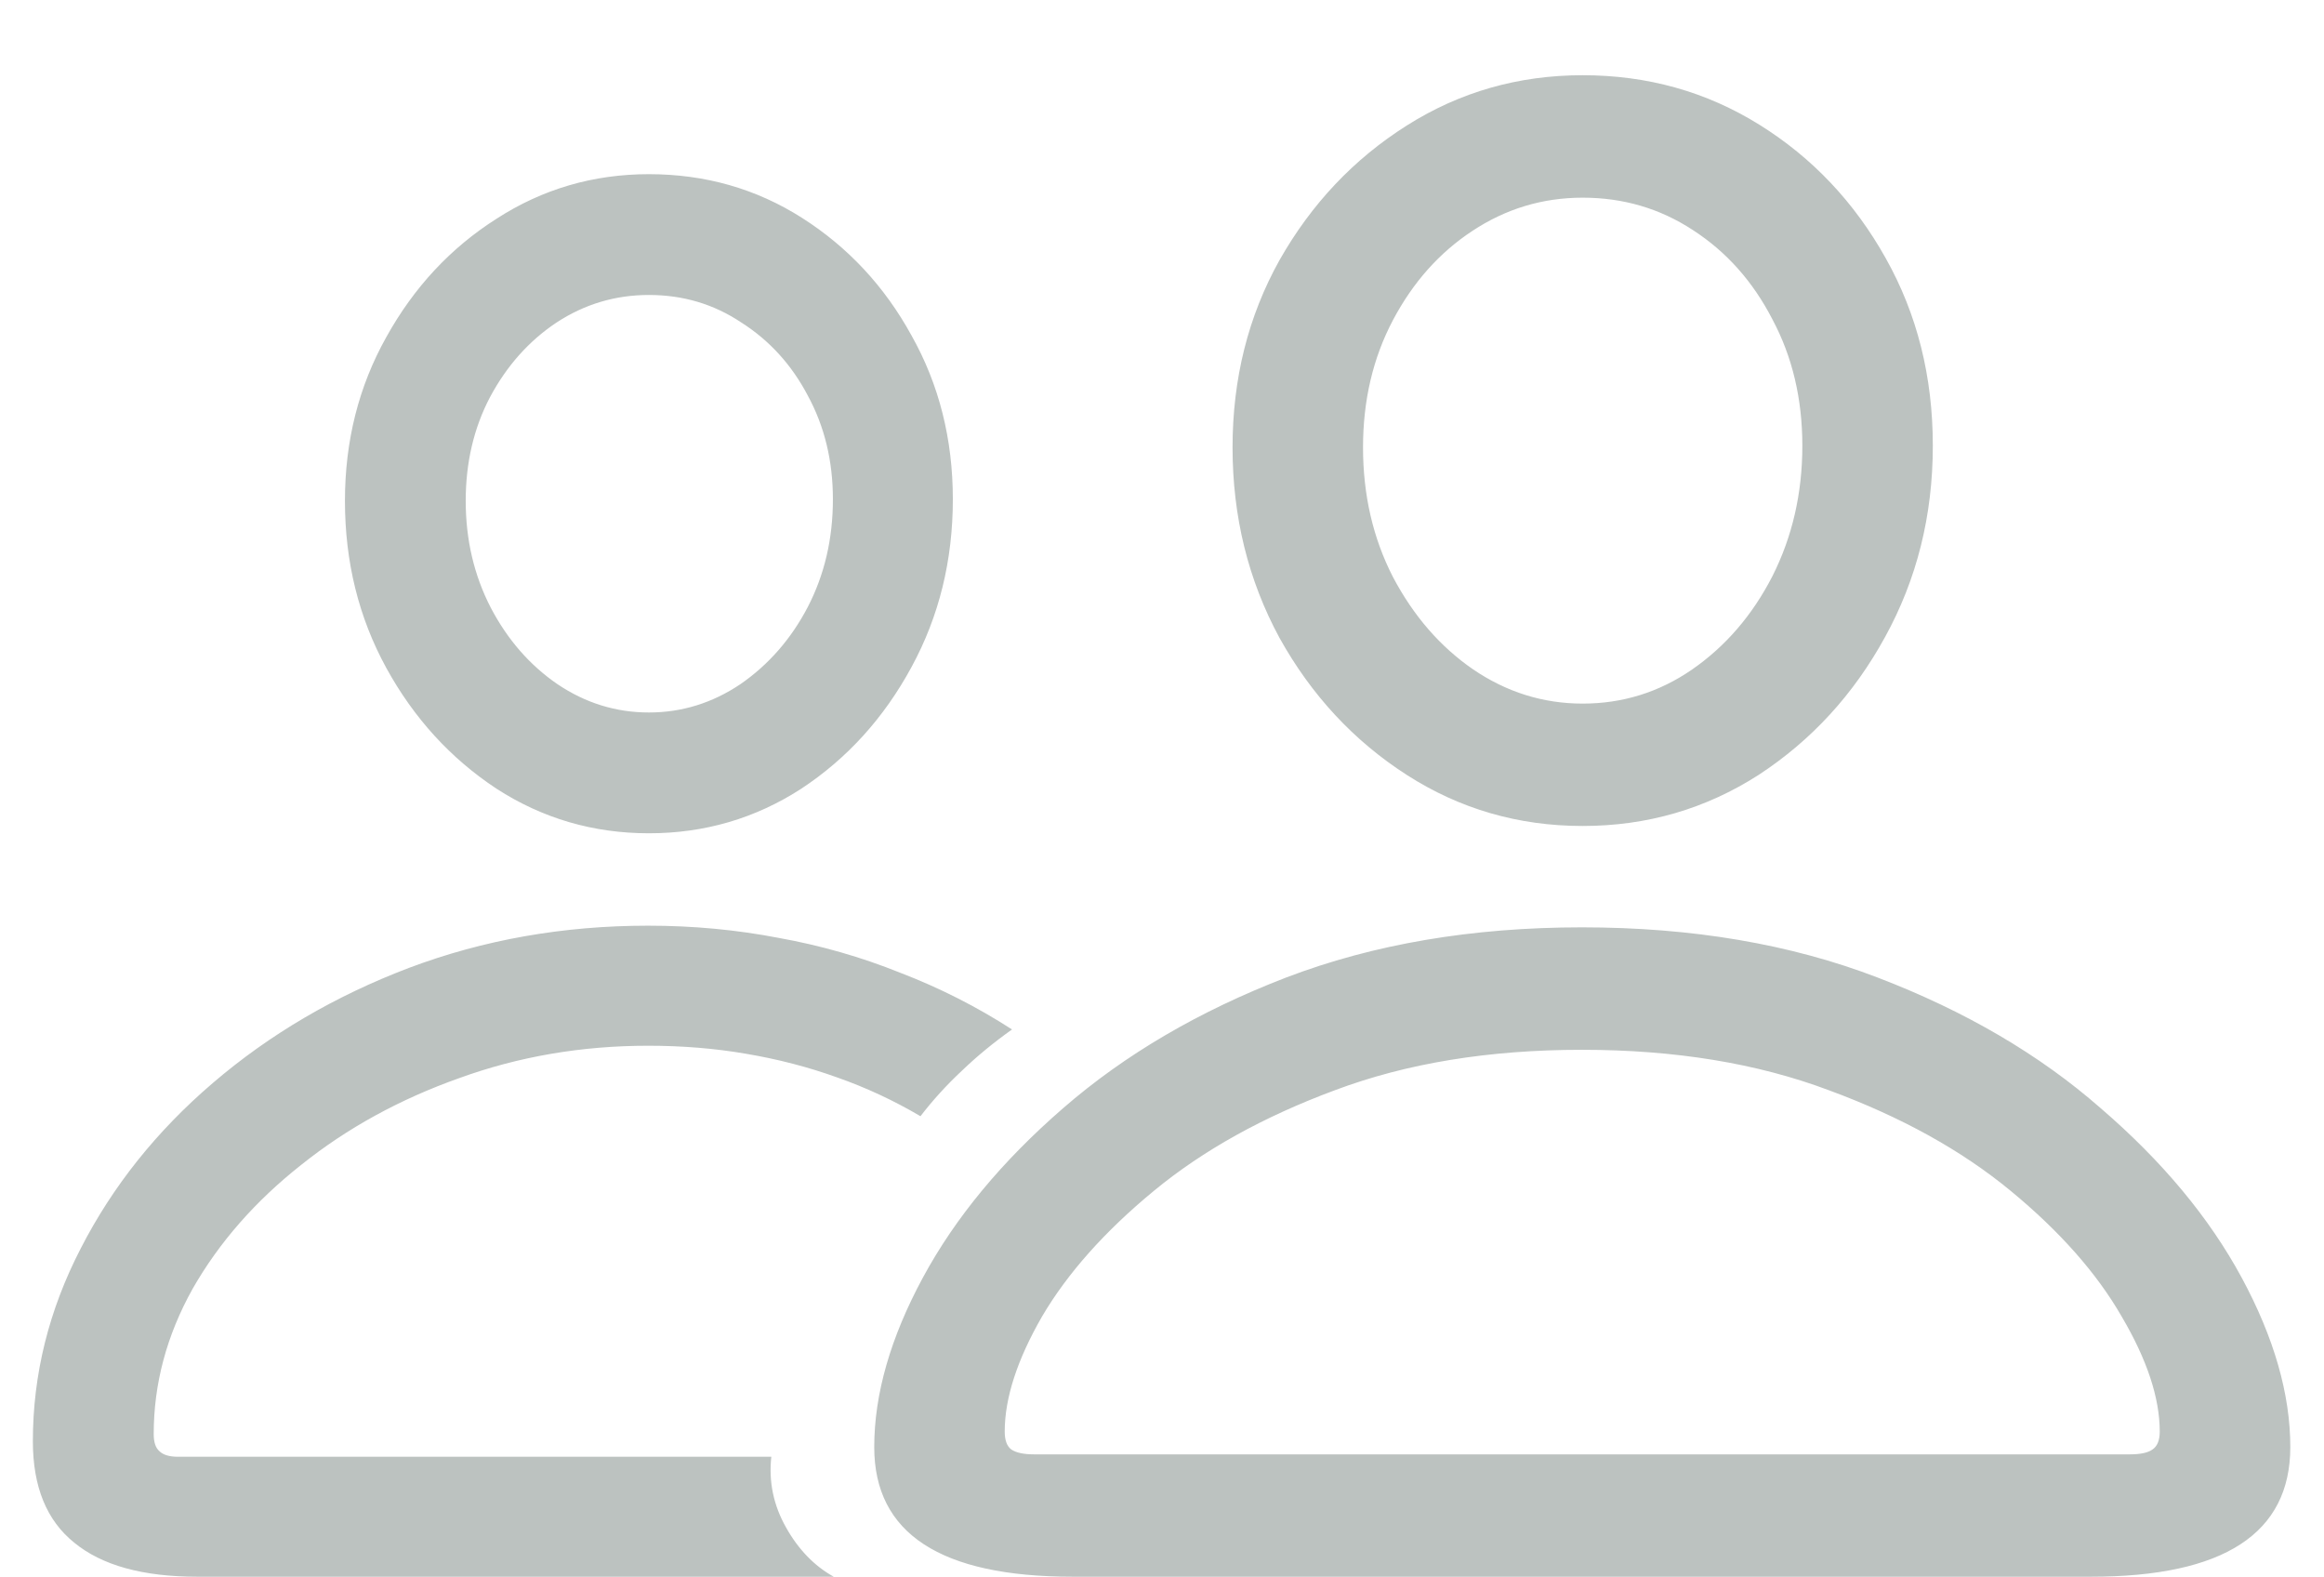 <svg width="28" height="19" viewBox="0 0 28 19" fill="none" xmlns="http://www.w3.org/2000/svg">
<path d="M12.926 18.992C11.331 18.992 10.533 18.471 10.533 17.43C10.533 16.792 10.729 16.111 11.119 15.389C11.51 14.666 12.073 13.986 12.809 13.348C13.551 12.703 14.446 12.179 15.494 11.775C16.549 11.372 17.737 11.17 19.059 11.17C20.387 11.17 21.575 11.372 22.623 11.775C23.678 12.179 24.573 12.703 25.309 13.348C26.051 13.986 26.617 14.666 27.008 15.389C27.398 16.111 27.594 16.792 27.594 17.43C27.594 18.471 26.793 18.992 25.191 18.992H12.926ZM12.457 17.518H25.66C25.79 17.518 25.881 17.498 25.934 17.459C25.992 17.42 26.021 17.348 26.021 17.244C26.021 16.84 25.869 16.378 25.562 15.857C25.263 15.337 24.817 14.832 24.225 14.344C23.632 13.855 22.903 13.452 22.037 13.133C21.171 12.807 20.178 12.645 19.059 12.645C17.939 12.645 16.946 12.807 16.08 13.133C15.221 13.452 14.495 13.855 13.902 14.344C13.31 14.832 12.861 15.337 12.555 15.857C12.255 16.378 12.105 16.84 12.105 17.244C12.105 17.348 12.132 17.42 12.184 17.459C12.242 17.498 12.333 17.518 12.457 17.518ZM19.068 9.949C18.294 9.949 17.587 9.744 16.949 9.334C16.311 8.924 15.8 8.374 15.416 7.684C15.038 6.987 14.85 6.222 14.85 5.389C14.85 4.562 15.038 3.81 15.416 3.133C15.8 2.456 16.311 1.915 16.949 1.512C17.587 1.108 18.294 0.906 19.068 0.906C19.85 0.906 20.559 1.105 21.197 1.502C21.835 1.899 22.343 2.436 22.721 3.113C23.098 3.784 23.287 4.536 23.287 5.369C23.287 6.209 23.095 6.977 22.711 7.674C22.333 8.364 21.826 8.917 21.188 9.334C20.549 9.744 19.843 9.949 19.068 9.949ZM19.068 8.475C19.55 8.475 19.99 8.338 20.387 8.064C20.79 7.785 21.113 7.41 21.354 6.941C21.594 6.466 21.715 5.942 21.715 5.369C21.715 4.803 21.594 4.295 21.354 3.846C21.119 3.39 20.8 3.032 20.396 2.771C19.999 2.511 19.557 2.381 19.068 2.381C18.587 2.381 18.144 2.514 17.74 2.781C17.343 3.042 17.024 3.4 16.783 3.855C16.542 4.311 16.422 4.822 16.422 5.389C16.422 5.962 16.542 6.482 16.783 6.951C17.031 7.42 17.353 7.791 17.75 8.064C18.154 8.338 18.593 8.475 19.068 8.475ZM2.379 18.992C1.721 18.992 1.227 18.855 0.895 18.582C0.562 18.315 0.396 17.908 0.396 17.361C0.396 16.554 0.589 15.779 0.973 15.037C1.357 14.288 1.887 13.624 2.564 13.045C3.248 12.459 4.036 11.997 4.928 11.658C5.826 11.32 6.786 11.15 7.809 11.15C8.349 11.15 8.873 11.199 9.381 11.297C9.889 11.388 10.377 11.528 10.846 11.717C11.321 11.899 11.77 12.127 12.193 12.4C11.972 12.557 11.77 12.723 11.588 12.898C11.406 13.068 11.24 13.25 11.09 13.445C10.771 13.257 10.435 13.1 10.084 12.977C9.739 12.853 9.374 12.758 8.99 12.693C8.613 12.628 8.219 12.596 7.809 12.596C7.008 12.596 6.249 12.726 5.533 12.986C4.817 13.24 4.182 13.588 3.629 14.031C3.076 14.467 2.639 14.966 2.32 15.525C2.008 16.085 1.852 16.668 1.852 17.273C1.852 17.371 1.874 17.439 1.92 17.479C1.965 17.524 2.04 17.547 2.145 17.547H9.293C9.26 17.846 9.319 18.13 9.469 18.396C9.618 18.663 9.811 18.862 10.045 18.992H2.379ZM7.818 10.037C7.148 10.037 6.536 9.858 5.982 9.5C5.429 9.135 4.986 8.65 4.654 8.045C4.322 7.439 4.156 6.769 4.156 6.033C4.156 5.311 4.322 4.653 4.654 4.061C4.986 3.462 5.429 2.986 5.982 2.635C6.536 2.277 7.148 2.098 7.818 2.098C8.495 2.098 9.111 2.273 9.664 2.625C10.217 2.977 10.657 3.449 10.982 4.041C11.315 4.633 11.48 5.291 11.48 6.014C11.48 6.749 11.315 7.423 10.982 8.035C10.65 8.647 10.208 9.135 9.654 9.5C9.101 9.858 8.489 10.037 7.818 10.037ZM7.818 8.582C8.215 8.582 8.583 8.468 8.922 8.24C9.26 8.006 9.531 7.697 9.732 7.312C9.934 6.922 10.035 6.489 10.035 6.014C10.035 5.551 9.934 5.135 9.732 4.764C9.537 4.393 9.27 4.1 8.932 3.885C8.6 3.663 8.229 3.553 7.818 3.553C7.415 3.553 7.044 3.663 6.705 3.885C6.373 4.106 6.106 4.406 5.904 4.783C5.709 5.154 5.611 5.571 5.611 6.033C5.611 6.502 5.712 6.932 5.914 7.322C6.116 7.706 6.383 8.012 6.715 8.24C7.053 8.468 7.421 8.582 7.818 8.582Z" fill="#BCC2C0"/>
</svg>

